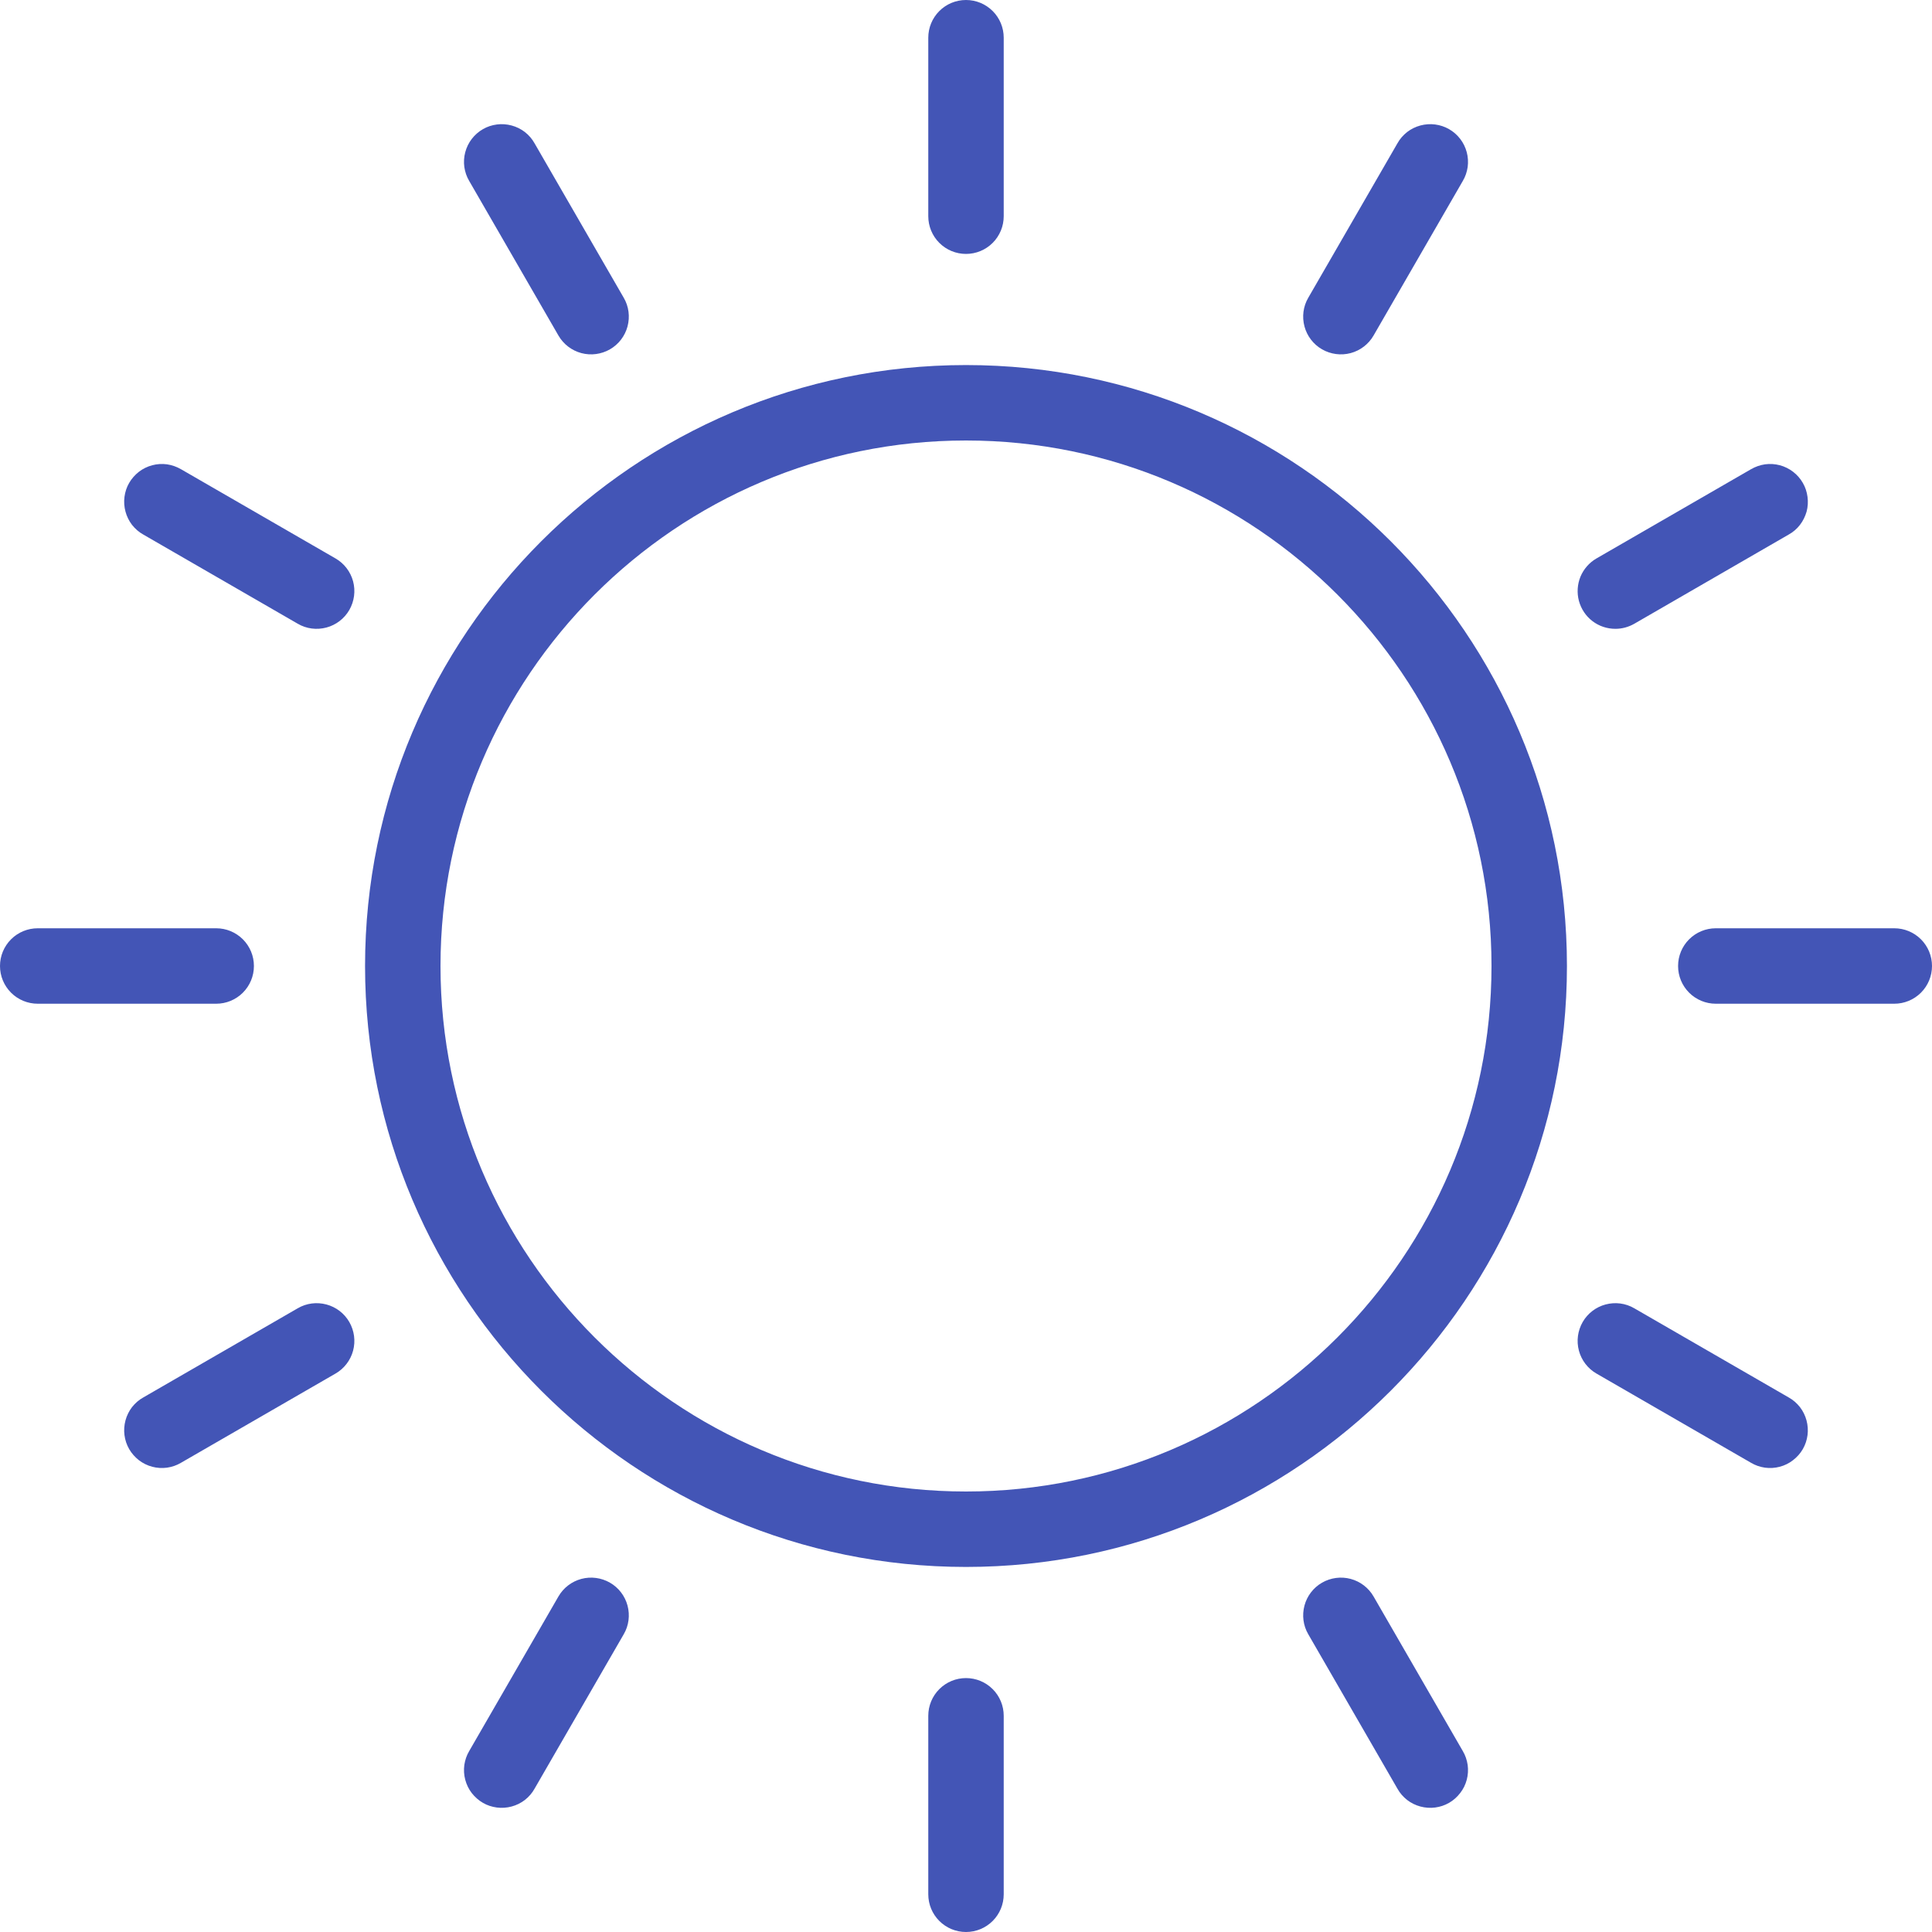 <svg width="21" height="21" viewBox="0 0 21 21" fill="none" xmlns="http://www.w3.org/2000/svg">
<g clip-path="url(#clip0)">
<path fill-rule="evenodd" clip-rule="evenodd" d="M10.5 2.76C10.609 2.76 10.713 2.717 10.79 2.64C10.867 2.563 10.91 2.459 10.91 2.35V0.41C10.91 0.301 10.867 0.197 10.79 0.12C10.713 0.043 10.609 0 10.5 0C10.391 0 10.287 0.043 10.21 0.12C10.133 0.197 10.09 0.301 10.09 0.41V2.35C10.09 2.459 10.133 2.563 10.21 2.64C10.287 2.717 10.391 2.76 10.5 2.76ZM10.5 3.968C6.898 3.968 3.968 6.898 3.968 10.5C3.968 14.102 6.898 17.032 10.5 17.032C14.102 17.032 17.032 14.102 17.032 10.5C17.032 6.898 14.102 3.968 10.5 3.968ZM10.5 16.212C7.351 16.212 4.788 13.649 4.788 10.5C4.788 7.351 7.351 4.788 10.5 4.788C13.649 4.788 16.212 7.351 16.212 10.5C16.212 13.649 13.649 16.212 10.5 16.212ZM10.21 18.36C10.287 18.283 10.391 18.24 10.5 18.24C10.609 18.24 10.713 18.283 10.79 18.36C10.867 18.437 10.91 18.541 10.91 18.65V20.59C10.91 20.699 10.867 20.803 10.79 20.88C10.713 20.957 10.609 21 10.5 21C10.391 21 10.287 20.957 10.21 20.88C10.133 20.803 10.09 20.699 10.09 20.59V18.65C10.09 18.541 10.133 18.437 10.21 18.36ZM6.07 3.647C6.124 3.741 6.214 3.81 6.319 3.838C6.424 3.866 6.536 3.851 6.63 3.797C6.724 3.743 6.793 3.653 6.821 3.548C6.849 3.443 6.835 3.331 6.78 3.237L5.81 1.557C5.784 1.51 5.748 1.469 5.705 1.435C5.662 1.402 5.613 1.378 5.561 1.364C5.509 1.35 5.454 1.346 5.401 1.353C5.347 1.36 5.295 1.377 5.249 1.404C5.202 1.431 5.161 1.467 5.128 1.51C5.095 1.553 5.071 1.602 5.057 1.655C5.043 1.707 5.04 1.762 5.047 1.815C5.055 1.869 5.072 1.92 5.1 1.967L6.07 3.647ZM14.681 17.162C14.786 17.19 14.876 17.259 14.93 17.353L15.9 19.033C15.928 19.08 15.945 19.131 15.953 19.185C15.96 19.238 15.957 19.293 15.943 19.345C15.929 19.398 15.905 19.447 15.872 19.489C15.839 19.532 15.798 19.569 15.751 19.596C15.704 19.623 15.653 19.64 15.599 19.647C15.546 19.654 15.491 19.65 15.439 19.636C15.387 19.622 15.338 19.598 15.295 19.565C15.252 19.531 15.216 19.49 15.19 19.443L14.22 17.763C14.165 17.669 14.151 17.557 14.179 17.452C14.207 17.347 14.276 17.257 14.37 17.203C14.464 17.149 14.576 17.134 14.681 17.162ZM3.647 6.07L1.967 5.1C1.92 5.073 1.869 5.055 1.815 5.047C1.762 5.04 1.707 5.043 1.655 5.057C1.602 5.071 1.553 5.095 1.51 5.128C1.468 5.161 1.431 5.202 1.404 5.249C1.377 5.295 1.36 5.347 1.353 5.401C1.346 5.454 1.35 5.509 1.364 5.561C1.378 5.613 1.402 5.662 1.435 5.705C1.469 5.748 1.51 5.784 1.557 5.81L3.237 6.78C3.331 6.835 3.443 6.849 3.548 6.821C3.653 6.793 3.743 6.724 3.797 6.63C3.851 6.536 3.866 6.424 3.838 6.319C3.81 6.214 3.741 6.124 3.647 6.07ZM17.763 14.22L19.443 15.19C19.49 15.216 19.531 15.252 19.565 15.295C19.598 15.338 19.622 15.387 19.636 15.439C19.65 15.491 19.654 15.546 19.647 15.599C19.64 15.653 19.623 15.704 19.596 15.751C19.569 15.798 19.532 15.839 19.489 15.872C19.447 15.905 19.398 15.929 19.345 15.943C19.293 15.957 19.238 15.96 19.185 15.953C19.131 15.945 19.08 15.928 19.033 15.9L17.353 14.93C17.259 14.876 17.19 14.786 17.162 14.681C17.134 14.576 17.149 14.464 17.203 14.37C17.257 14.276 17.347 14.207 17.452 14.179C17.557 14.151 17.669 14.165 17.763 14.22ZM2.76 10.5C2.76 10.391 2.717 10.287 2.64 10.21C2.563 10.133 2.459 10.09 2.35 10.09H0.41C0.301 10.09 0.197 10.133 0.12 10.21C0.043 10.287 0 10.391 0 10.5C0 10.609 0.043 10.713 0.12 10.79C0.197 10.867 0.301 10.91 0.41 10.91H2.35C2.459 10.91 2.563 10.867 2.64 10.79C2.717 10.713 2.76 10.609 2.76 10.5ZM18.65 10.09H20.59C20.699 10.09 20.803 10.133 20.88 10.21C20.957 10.287 21 10.391 21 10.5C21 10.609 20.957 10.713 20.88 10.79C20.803 10.867 20.699 10.91 20.59 10.91H18.65C18.541 10.91 18.437 10.867 18.36 10.79C18.283 10.713 18.24 10.609 18.24 10.5C18.24 10.391 18.283 10.287 18.36 10.21C18.437 10.133 18.541 10.09 18.65 10.09ZM3.237 14.22L1.557 15.19C1.51 15.216 1.469 15.252 1.435 15.295C1.402 15.338 1.378 15.387 1.364 15.439C1.35 15.491 1.346 15.546 1.353 15.599C1.36 15.653 1.377 15.704 1.404 15.751C1.431 15.798 1.468 15.839 1.51 15.872C1.553 15.905 1.602 15.929 1.655 15.943C1.707 15.957 1.762 15.96 1.815 15.953C1.869 15.945 1.92 15.928 1.967 15.9L3.647 14.93C3.741 14.876 3.81 14.786 3.838 14.681C3.866 14.576 3.851 14.464 3.797 14.37C3.743 14.276 3.653 14.207 3.548 14.179C3.443 14.151 3.331 14.165 3.237 14.22ZM17.764 6.78C17.701 6.816 17.631 6.835 17.559 6.835C17.468 6.835 17.381 6.806 17.309 6.751C17.237 6.696 17.186 6.619 17.162 6.531C17.139 6.444 17.145 6.352 17.179 6.268C17.214 6.185 17.275 6.115 17.353 6.07L19.033 5.1C19.08 5.073 19.131 5.055 19.185 5.047C19.239 5.04 19.293 5.043 19.346 5.057C19.398 5.071 19.447 5.095 19.49 5.128C19.533 5.161 19.569 5.202 19.596 5.249C19.623 5.295 19.64 5.347 19.647 5.401C19.654 5.454 19.651 5.509 19.637 5.561C19.622 5.613 19.598 5.662 19.565 5.705C19.532 5.748 19.49 5.784 19.443 5.81L17.764 6.78ZM6.63 17.203C6.536 17.149 6.424 17.134 6.319 17.162C6.214 17.19 6.124 17.259 6.07 17.353L5.1 19.033C5.072 19.08 5.055 19.131 5.047 19.185C5.04 19.238 5.043 19.293 5.057 19.345C5.071 19.398 5.095 19.447 5.128 19.49C5.161 19.532 5.202 19.569 5.249 19.596C5.295 19.623 5.347 19.64 5.401 19.647C5.454 19.654 5.509 19.65 5.561 19.636C5.613 19.622 5.662 19.598 5.705 19.565C5.748 19.531 5.784 19.49 5.81 19.443L6.78 17.763C6.835 17.669 6.849 17.557 6.821 17.452C6.793 17.347 6.724 17.257 6.63 17.203ZM14.681 3.838C14.576 3.866 14.464 3.851 14.37 3.797C14.276 3.743 14.207 3.653 14.179 3.548C14.151 3.443 14.165 3.331 14.22 3.237L15.19 1.557C15.216 1.51 15.252 1.469 15.295 1.435C15.338 1.402 15.387 1.378 15.439 1.364C15.491 1.35 15.546 1.346 15.599 1.353C15.653 1.36 15.704 1.377 15.751 1.404C15.798 1.431 15.839 1.467 15.872 1.51C15.905 1.553 15.929 1.602 15.943 1.655C15.957 1.707 15.96 1.762 15.953 1.815C15.945 1.869 15.928 1.92 15.9 1.967L14.93 3.647C14.876 3.741 14.786 3.81 14.681 3.838Z" fill="#4355B6"/>
</g>
<defs>
<clipPath id="clip0">
<rect width="21" height="21" fill="white"/>
</clipPath>
</defs>
</svg>
